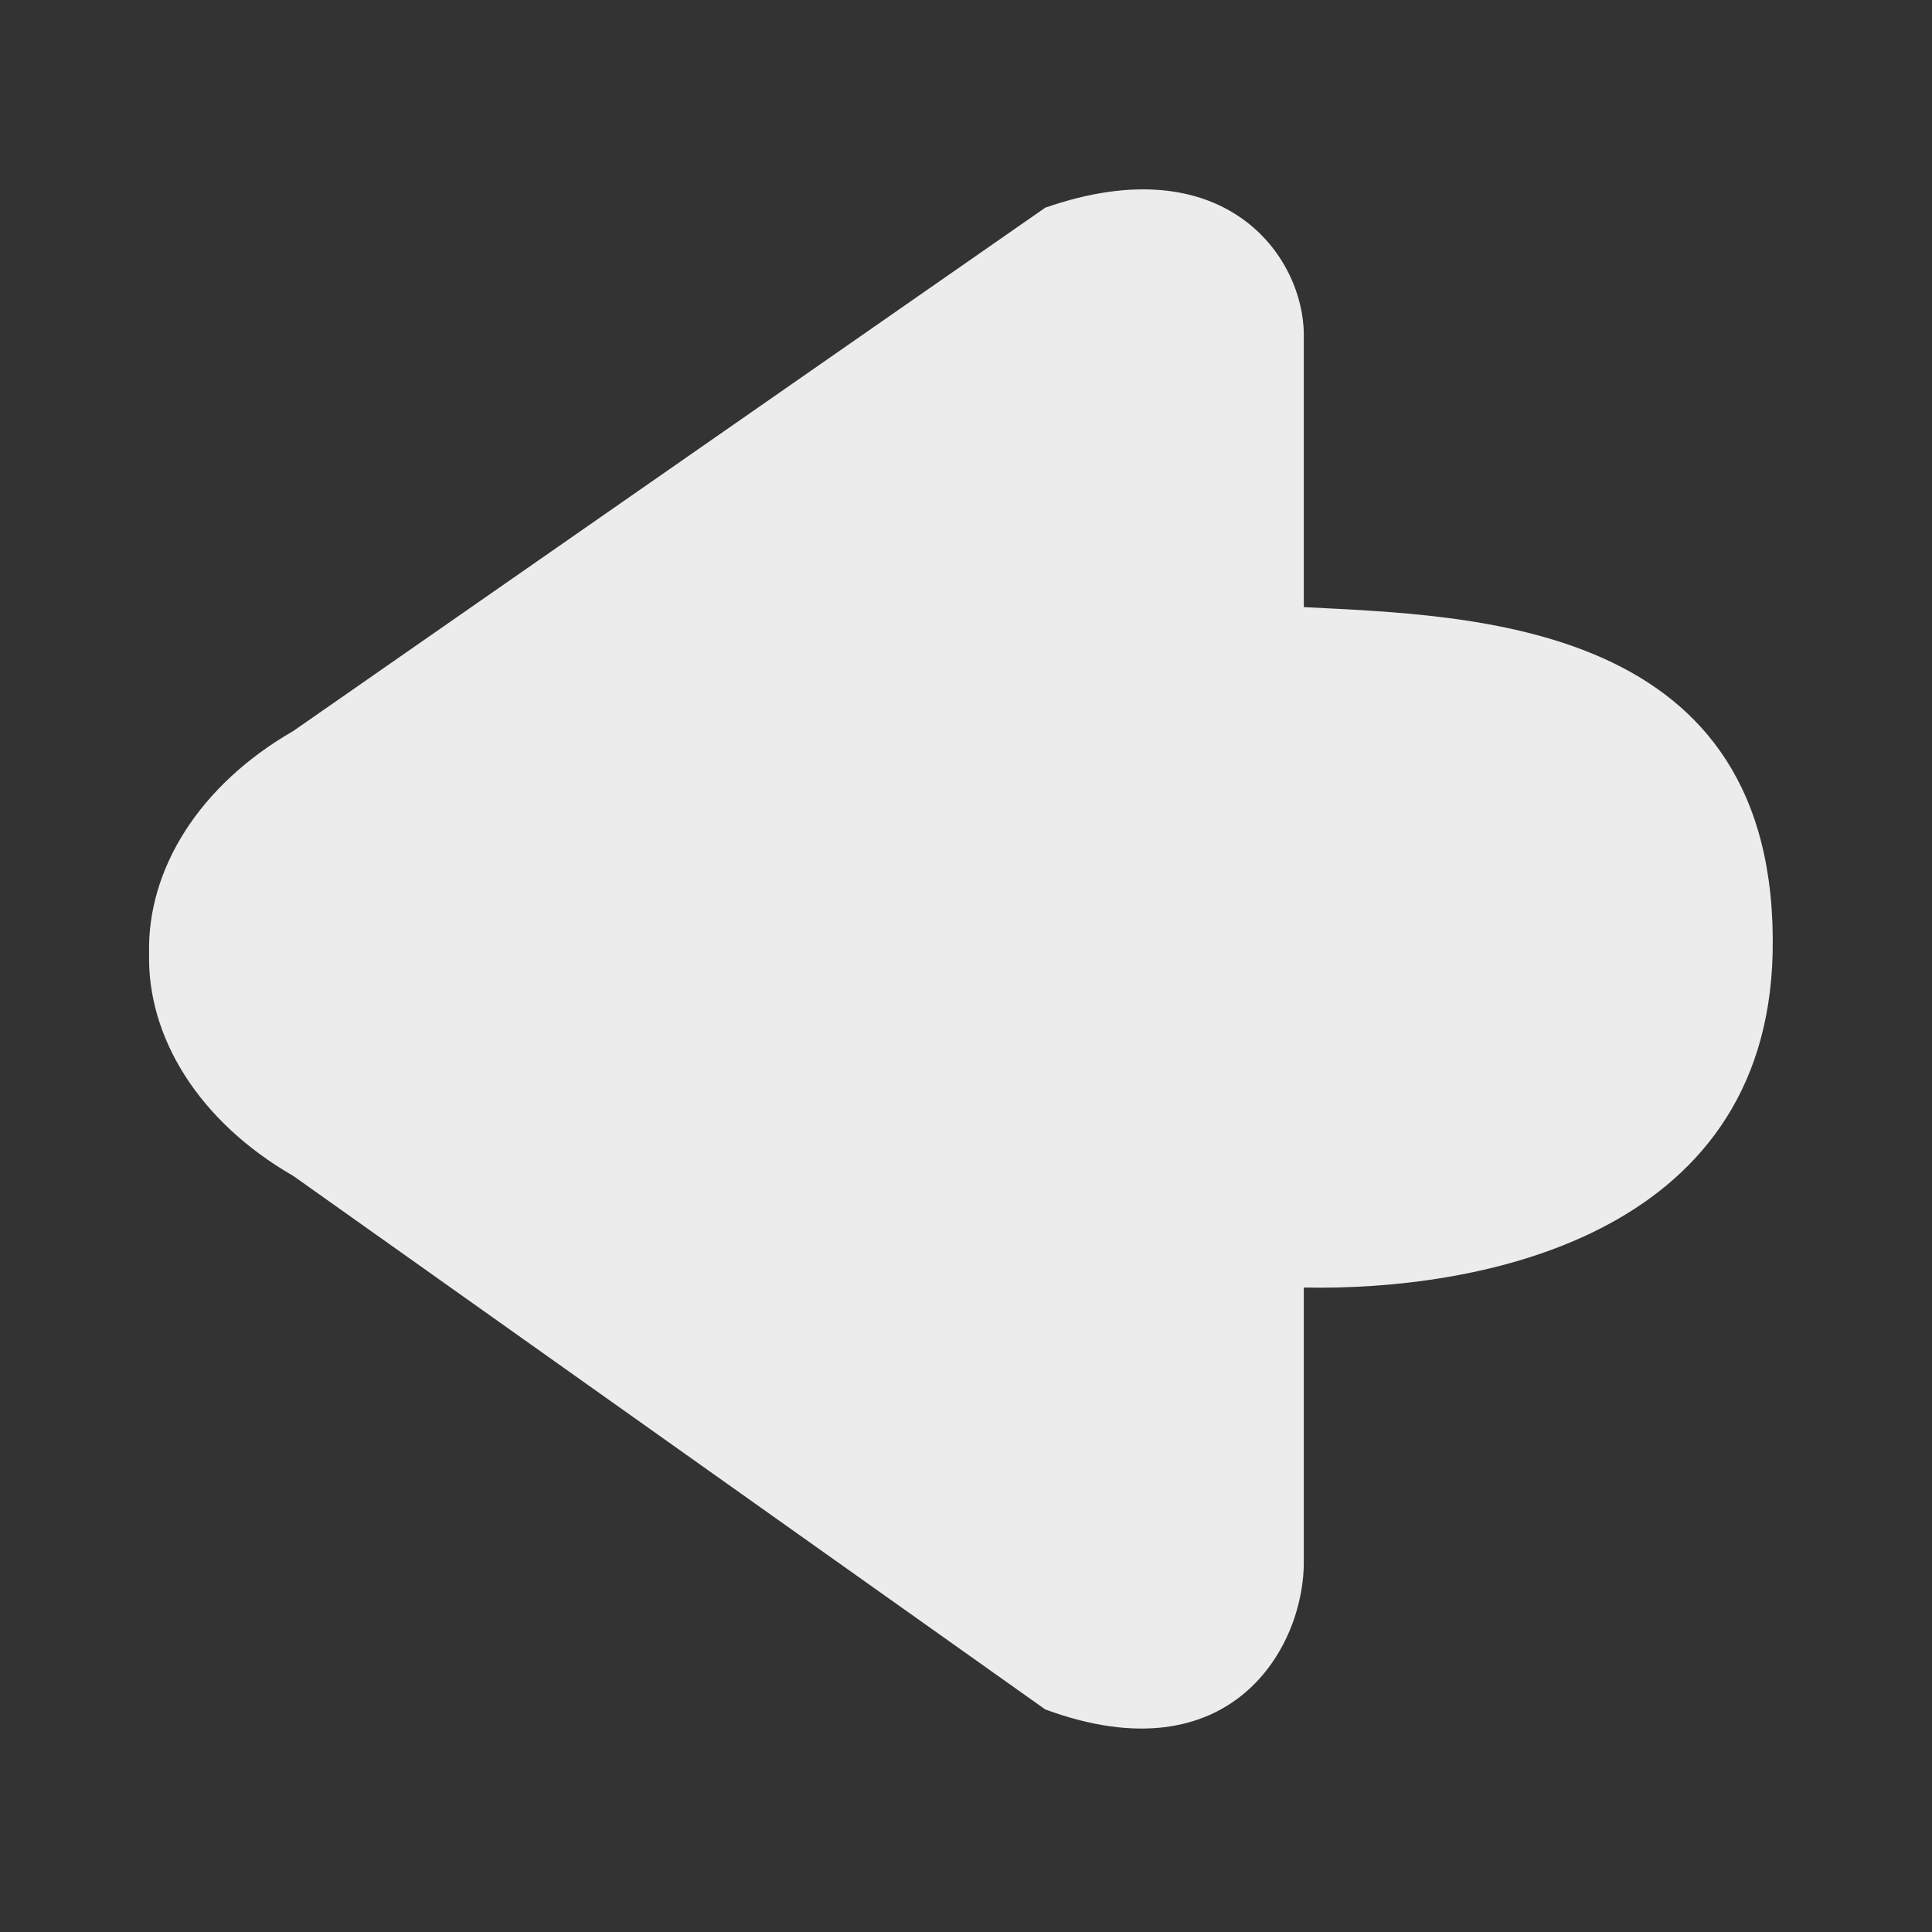 <?xml version="1.0" encoding="utf-8"?>
<!DOCTYPE svg PUBLIC "-//W3C//DTD SVG 1.1//EN" "http://www.w3.org/Graphics/SVG/1.1/DTD/svg11.dtd">
<svg style="width:308px;height:308px;" version="1.1" id="图形" xmlns="http://www.w3.org/2000/svg" xmlns:xlink="http://www.w3.org/1999/xlink" x="0px" y="0px" width="1024px" height="1024px" viewBox="0 0 1024 1024" enable-background="new 0 0 1024 1024" xml:space="preserve">
  <rect x="0" y="0" width="1024" height="1024" fill="#333333" stroke="none"/>
  <path class="svgpath" data-index="path_0" fill="#ececec" d="M155.484 387.419c-50.131 28.852-77.54 73.573-76.457 117.933-1.082 44.36 26.328 89.081 76.457 117.933l398.518 282.75c98.818 36.426 137.768-33.541 137.047-79.343L691.05 682.43c91.605 1.803 244.881-26.328 248.487-177.079 3.967-176.719-159.768-178.882-248.487-183.571L691.05 177.52c0-41.475-41.836-100.622-137.047-67.442L155.484 387.419z" />

</svg>
